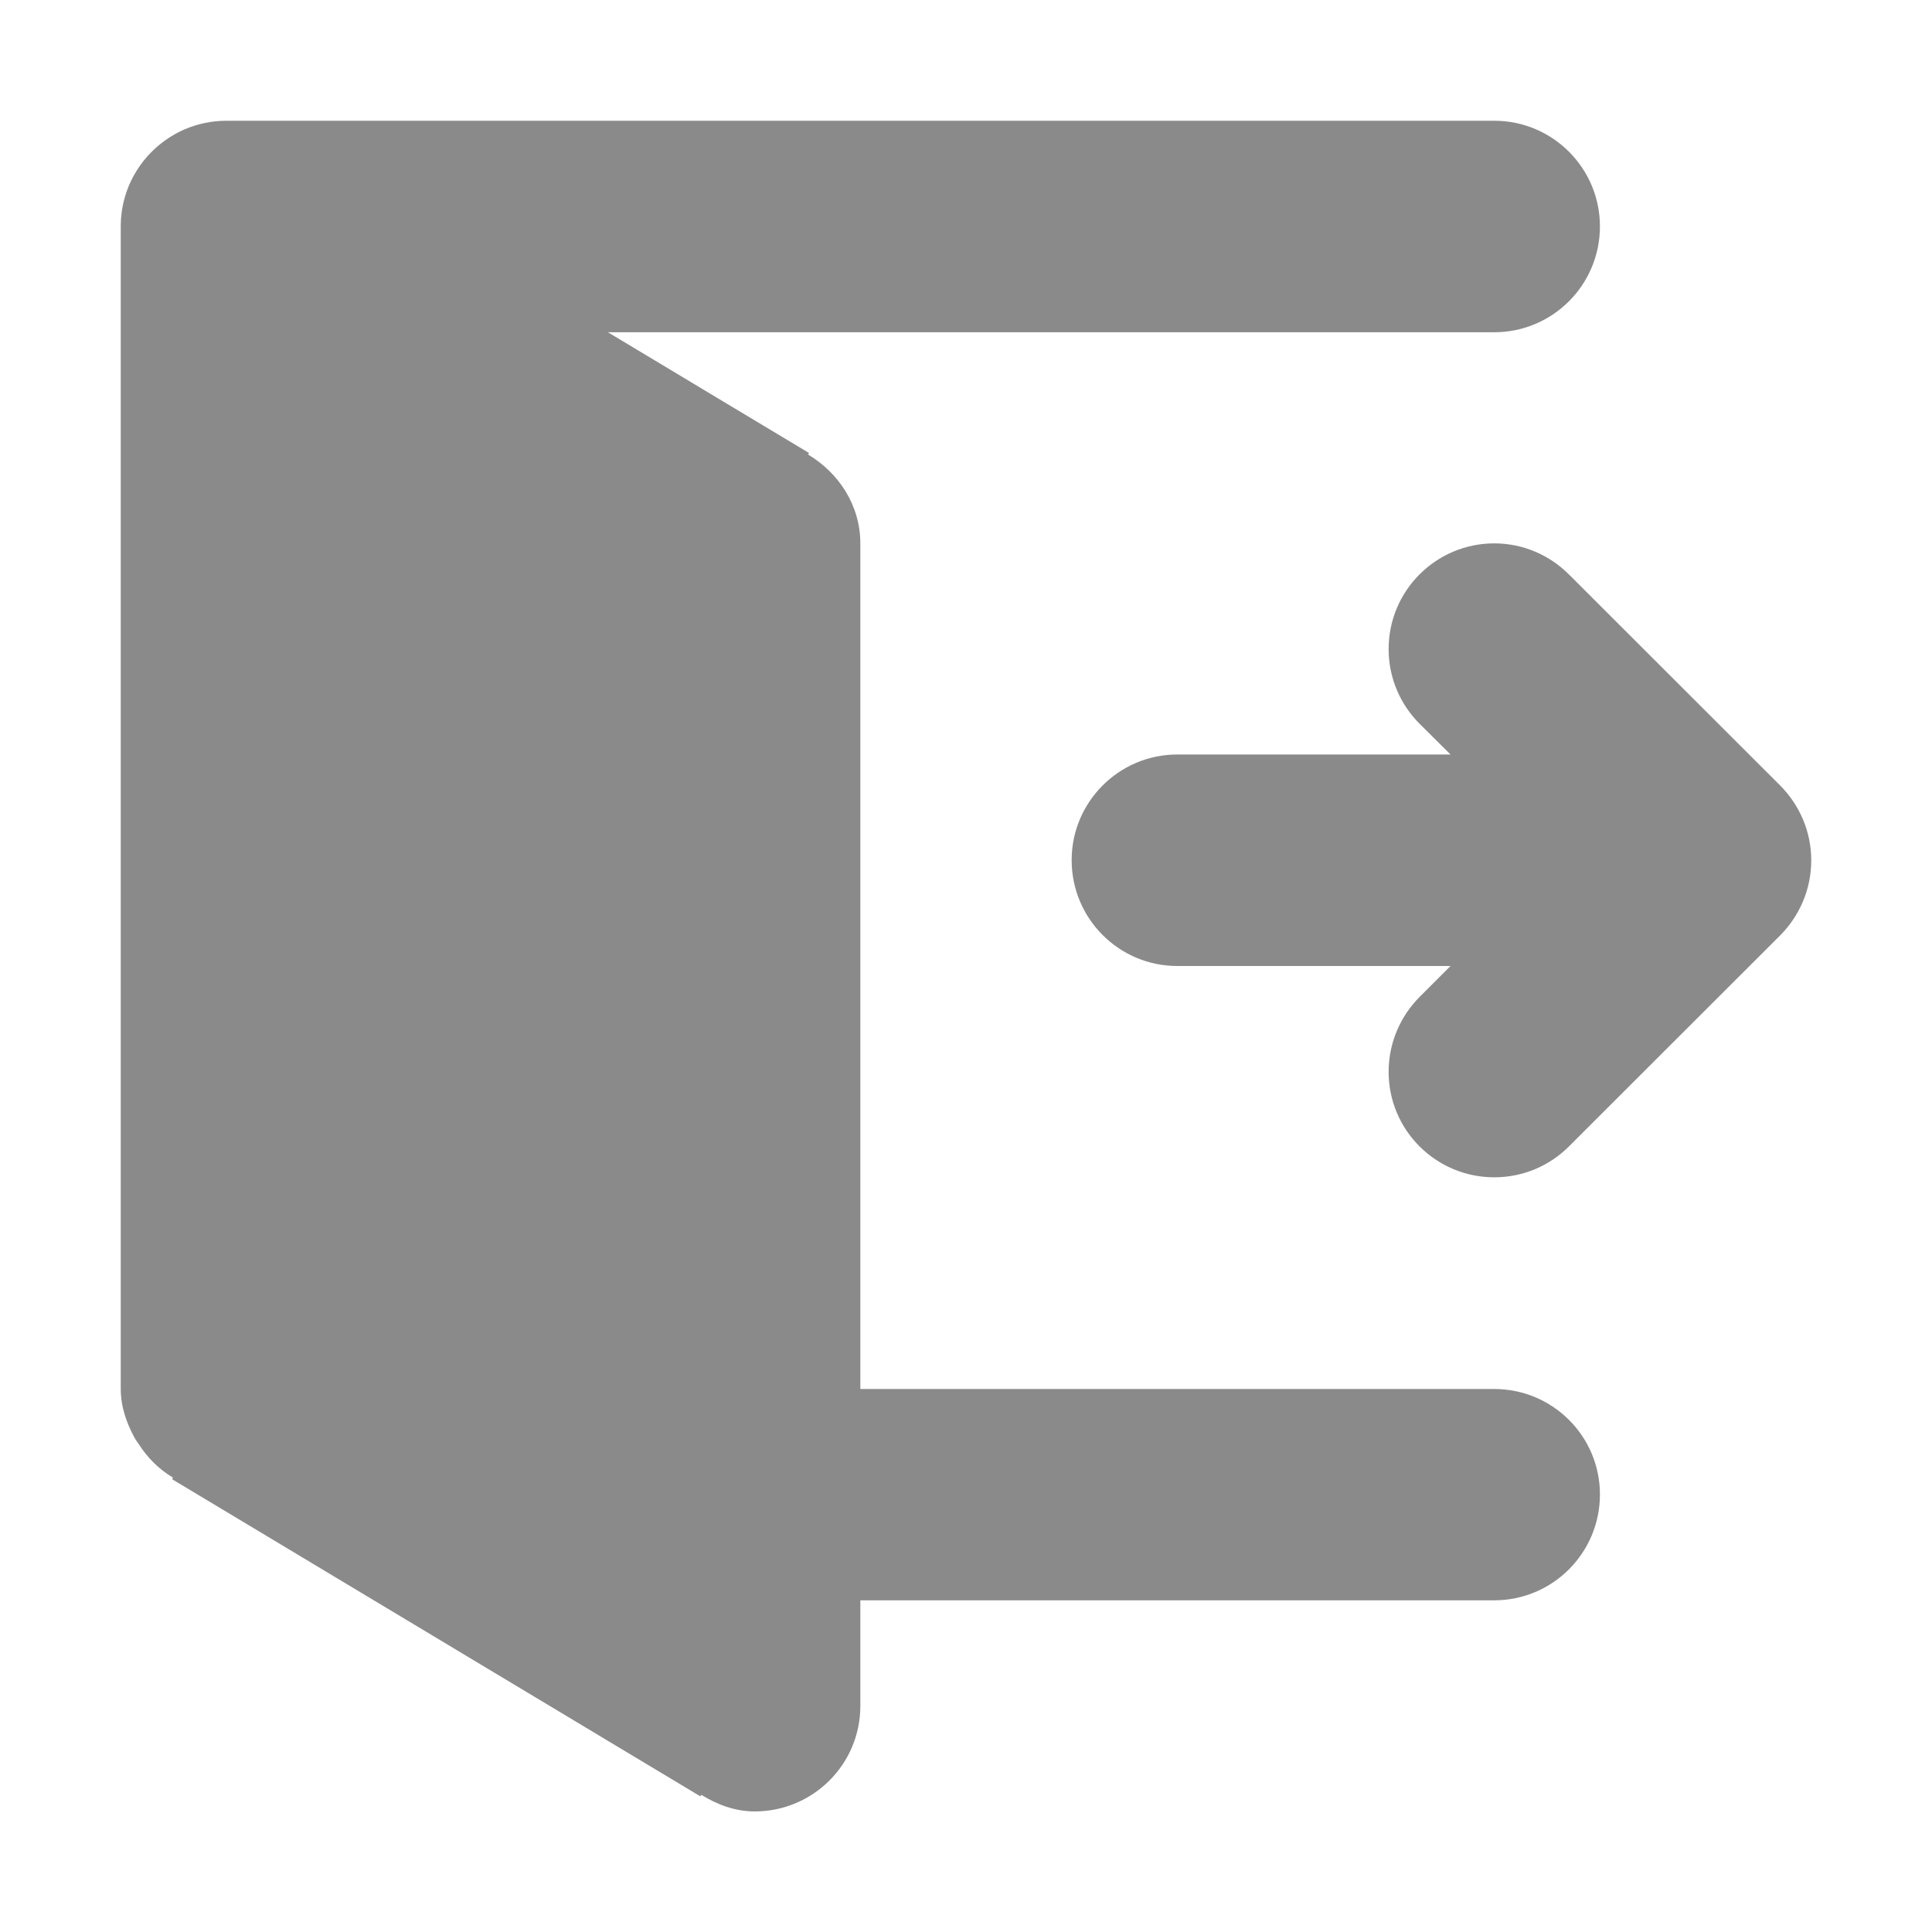 <?xml version="1.0" standalone="no"?><!DOCTYPE svg PUBLIC "-//W3C//DTD SVG 1.1//EN" "http://www.w3.org/Graphics/SVG/1.1/DTD/svg11.dtd"><svg t="1739382457399" class="icon" viewBox="0 0 1024 1024" version="1.1" xmlns="http://www.w3.org/2000/svg" p-id="5839" xmlns:xlink="http://www.w3.org/1999/xlink" width="64" height="64"><path d="M960 456c0 15.5-6.3 29.5-16.4 39.7l-112 111.9C821.4 617.8 807.4 624 792 624c-30.9 0-56-25-56-55.9 0-15.5 6.3-29.5 16.4-39.7l16.4-16.4H624c-30.9 0-56-25.1-56-56.1 0-30.9 25.1-56 56-56h144.8l-16.4-16.3C742.3 373.5 736 359.5 736 344c0-30.9 25.1-56 56-56 15.4 0 29.4 6.3 39.6 16.5l112 111.9c10.1 10.2 16.4 24.2 16.4 39.6zM792 176.1H322.2l106.6 64-0.5 0.8c16.3 9.8 27.7 26.9 27.7 47.2v448.1h336c30.9 0 56 25 56 55.9 0 31-25.1 56.1-56 56.1H456v56c0 30.9-25.1 55.9-56 55.9-10.6 0-19.9-3.7-28.3-8.8l-0.5 0.8L91.2 784l0.5-0.8c-7.5-4.5-13.6-10.6-18.3-18-0.7-1-1.4-1.9-2-3-4.3-7.9-7.4-16.5-7.4-26.1V120c0-23.2 14.1-43 34.2-51.6 6.7-2.8 14.1-4.4 21.8-4.4h672c30.9 0 56 25.1 56 56 0 31-25.1 56.1-56 56.1z" p-id="5840" fill="#8a8a8a"></path></svg>